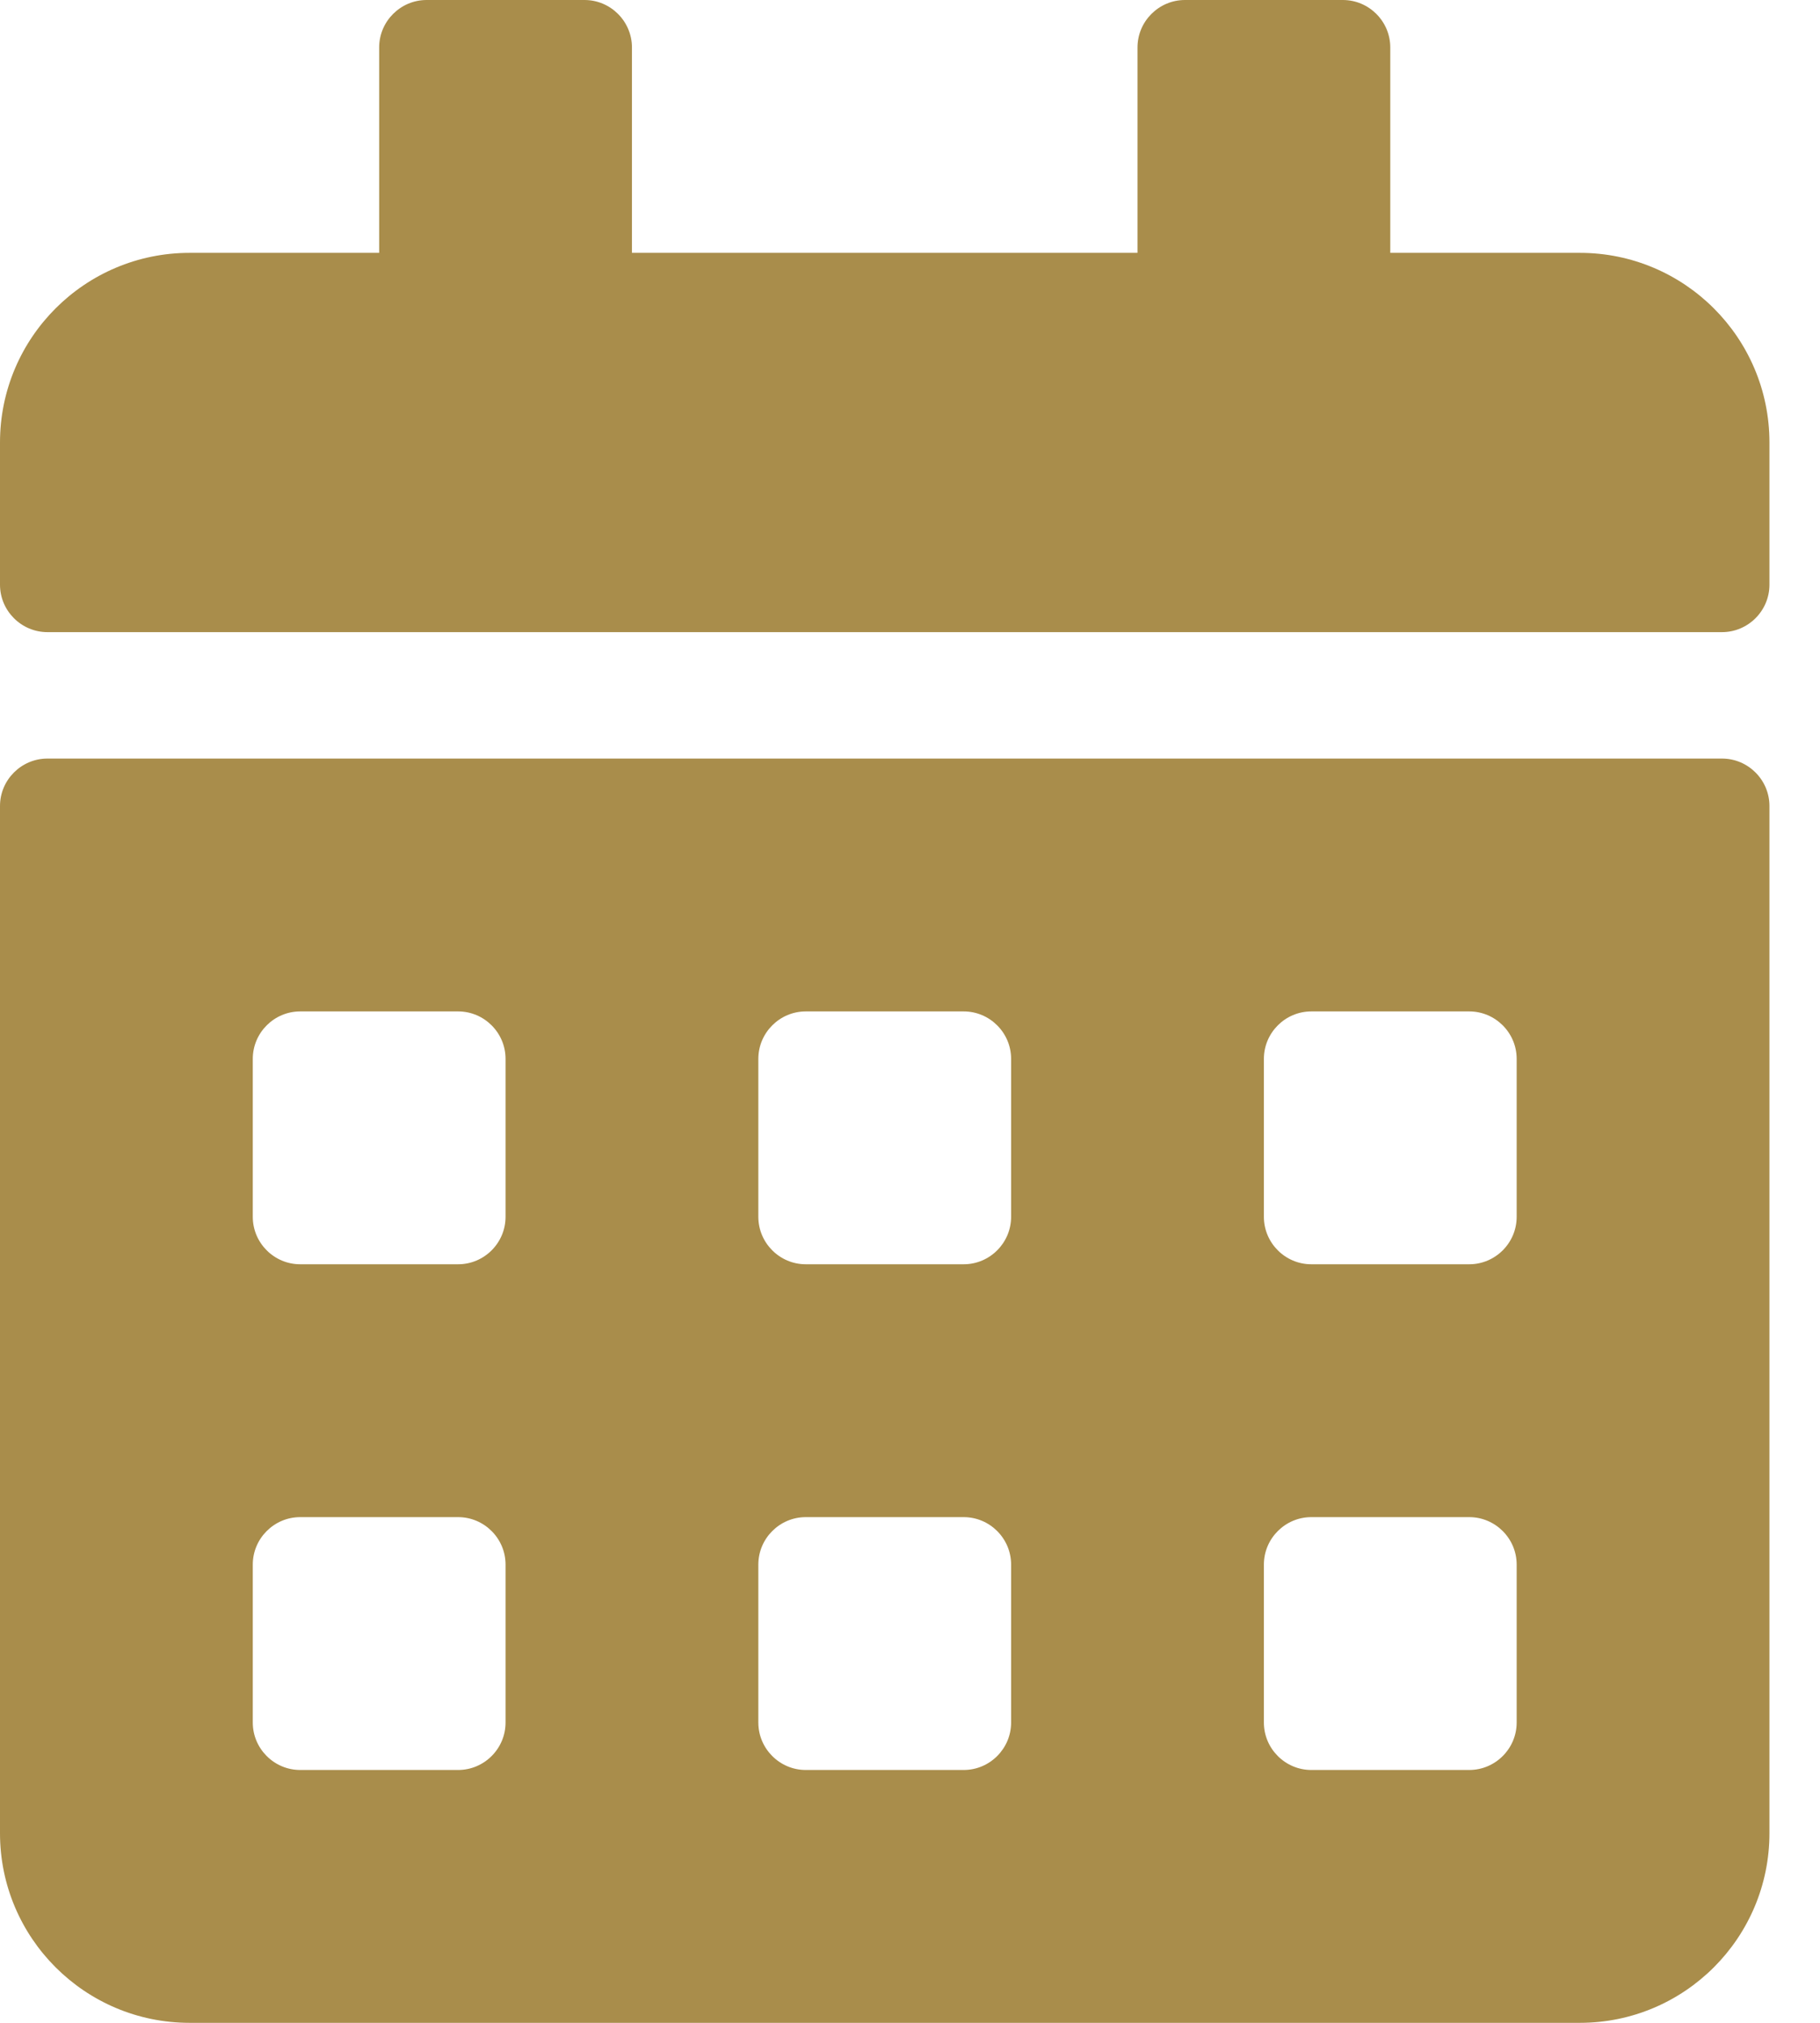<svg width="18" height="20" viewBox="0 0 18 20" fill="none" xmlns="http://www.w3.org/2000/svg">
<path d="M17.031 6.25H0.469C0.211 6.25 0 6.039 0 5.781V4.375C0 3.34 0.84 2.5 1.875 2.5H3.75V0.469C3.75 0.211 3.961 0 4.219 0H5.781C6.039 0 6.25 0.211 6.25 0.469V2.5H11.25V0.469C11.25 0.211 11.461 0 11.719 0H13.281C13.539 0 13.75 0.211 13.75 0.469V2.5H15.625C16.66 2.5 17.5 3.34 17.5 4.375V5.781C17.5 6.039 17.289 6.25 17.031 6.25ZM0.469 7.5H17.031C17.289 7.5 17.5 7.711 17.5 7.969V18.125C17.5 19.16 16.66 20 15.625 20H1.875C0.84 20 0 19.16 0 18.125V7.969C0 7.711 0.211 7.5 0.469 7.5ZM5 15.469C5 15.211 4.789 15 4.531 15H2.969C2.711 15 2.5 15.211 2.5 15.469V17.031C2.5 17.289 2.711 17.5 2.969 17.5H4.531C4.789 17.5 5 17.289 5 17.031V15.469ZM5 10.469C5 10.211 4.789 10 4.531 10H2.969C2.711 10 2.5 10.211 2.5 10.469V12.031C2.5 12.289 2.711 12.5 2.969 12.5H4.531C4.789 12.5 5 12.289 5 12.031V10.469ZM10 15.469C10 15.211 9.789 15 9.531 15H7.969C7.711 15 7.5 15.211 7.5 15.469V17.031C7.5 17.289 7.711 17.5 7.969 17.5H9.531C9.789 17.5 10 17.289 10 17.031V15.469ZM10 10.469C10 10.211 9.789 10 9.531 10H7.969C7.711 10 7.5 10.211 7.5 10.469V12.031C7.5 12.289 7.711 12.5 7.969 12.5H9.531C9.789 12.5 10 12.289 10 12.031V10.469ZM15 15.469C15 15.211 14.789 15 14.531 15H12.969C12.711 15 12.5 15.211 12.5 15.469V17.031C12.5 17.289 12.711 17.5 12.969 17.5H14.531C14.789 17.5 15 17.289 15 17.031V15.469ZM15 10.469C15 10.211 14.789 10 14.531 10H12.969C12.711 10 12.5 10.211 12.5 10.469V12.031C12.5 12.289 12.711 12.5 12.969 12.5H14.531C14.789 12.5 15 12.289 15 12.031V10.469Z" fill="#A98D4B"/>
</svg>
